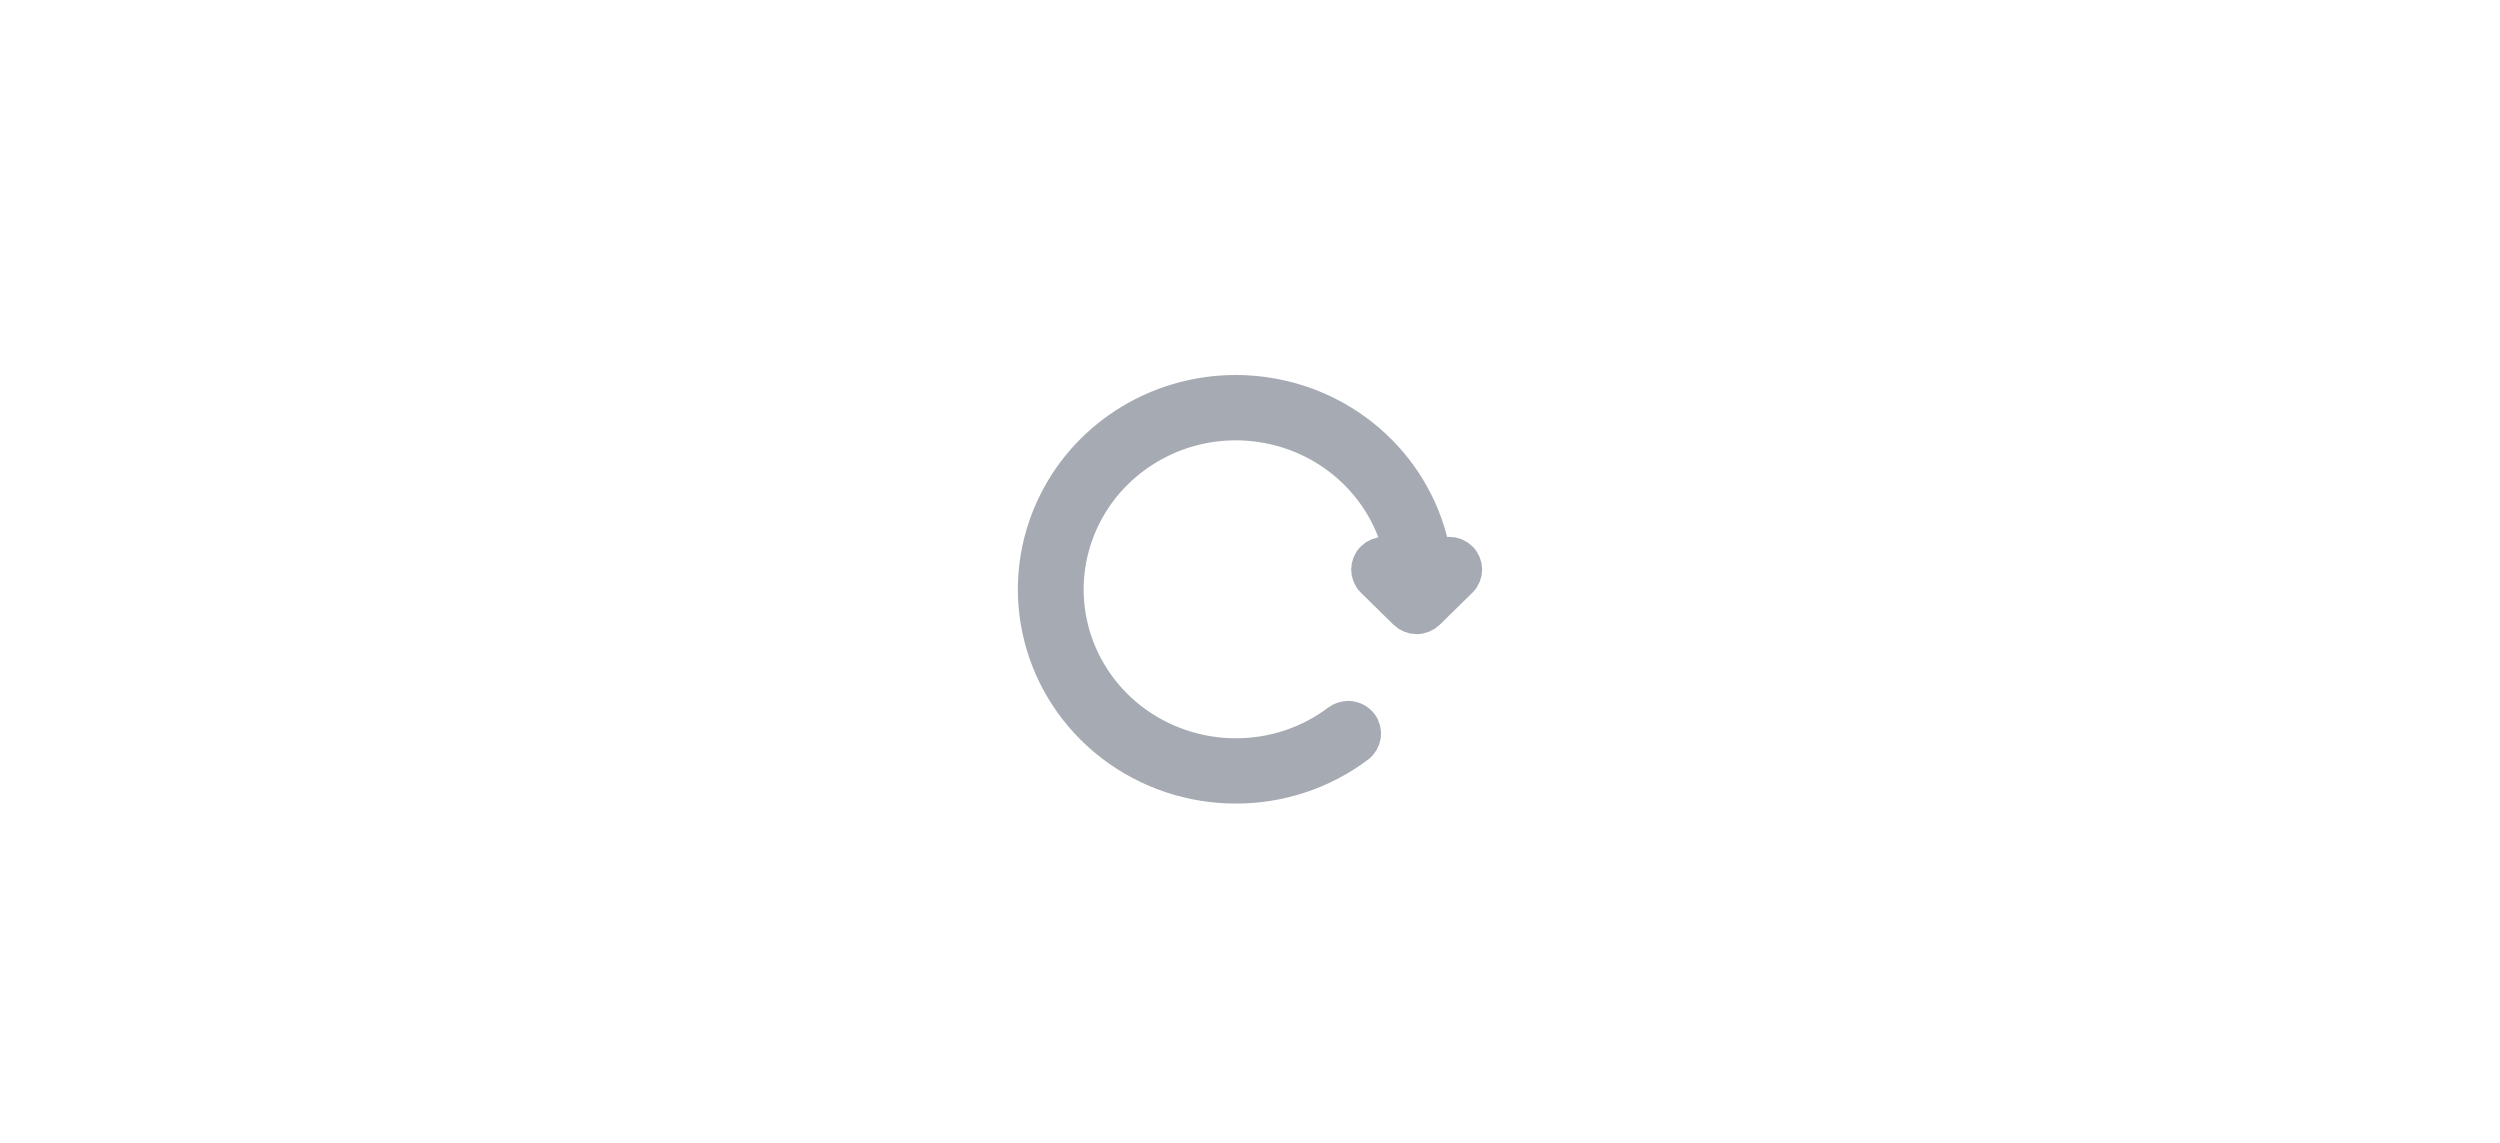 <svg xmlns="http://www.w3.org/2000/svg" width="70" height="32" viewBox="0 0 70 32">
  <path fill="#9DA7B2" fill-rule="evenodd" stroke="#A6AAB2" d="M5.602,11 C4.986,11 4.379,10.901 3.797,10.707 C3.201,10.507 2.645,10.212 2.147,9.829 C0.137,8.284 -0.553,5.599 0.468,3.302 C1.358,1.295 3.373,0 5.6,0 C5.894,0 6.191,0.023 6.483,0.069 C8.936,0.451 10.831,2.372 11.155,4.774 L11.285,4.648 C11.363,4.573 11.468,4.532 11.578,4.532 C11.692,4.532 11.797,4.575 11.877,4.654 C12.039,4.813 12.041,5.073 11.882,5.234 L10.965,6.134 C10.886,6.211 10.778,6.256 10.666,6.256 C10.554,6.256 10.446,6.211 10.367,6.134 L9.451,5.234 C9.293,5.073 9.295,4.812 9.456,4.654 C9.536,4.575 9.642,4.532 9.755,4.532 C9.864,4.532 9.969,4.573 10.048,4.648 L10.323,4.918 C10.066,2.9 8.507,1.269 6.447,0.904 C6.168,0.855 5.883,0.829 5.6,0.829 C3.737,0.829 2.037,1.907 1.267,3.575 C0.367,5.528 0.931,7.824 2.64,9.158 C3.479,9.812 4.53,10.172 5.601,10.172 C6.655,10.172 7.653,9.84 8.491,9.212 C8.565,9.157 8.654,9.126 8.748,9.126 C8.881,9.126 9.002,9.186 9.084,9.289 C9.225,9.47 9.189,9.731 9.005,9.87 C8.512,10.241 7.963,10.526 7.377,10.718 C6.804,10.906 6.207,11 5.602,11 C5.602,11 5.602,11 5.602,11 Z" transform="translate(29 11)"/>
</svg>
